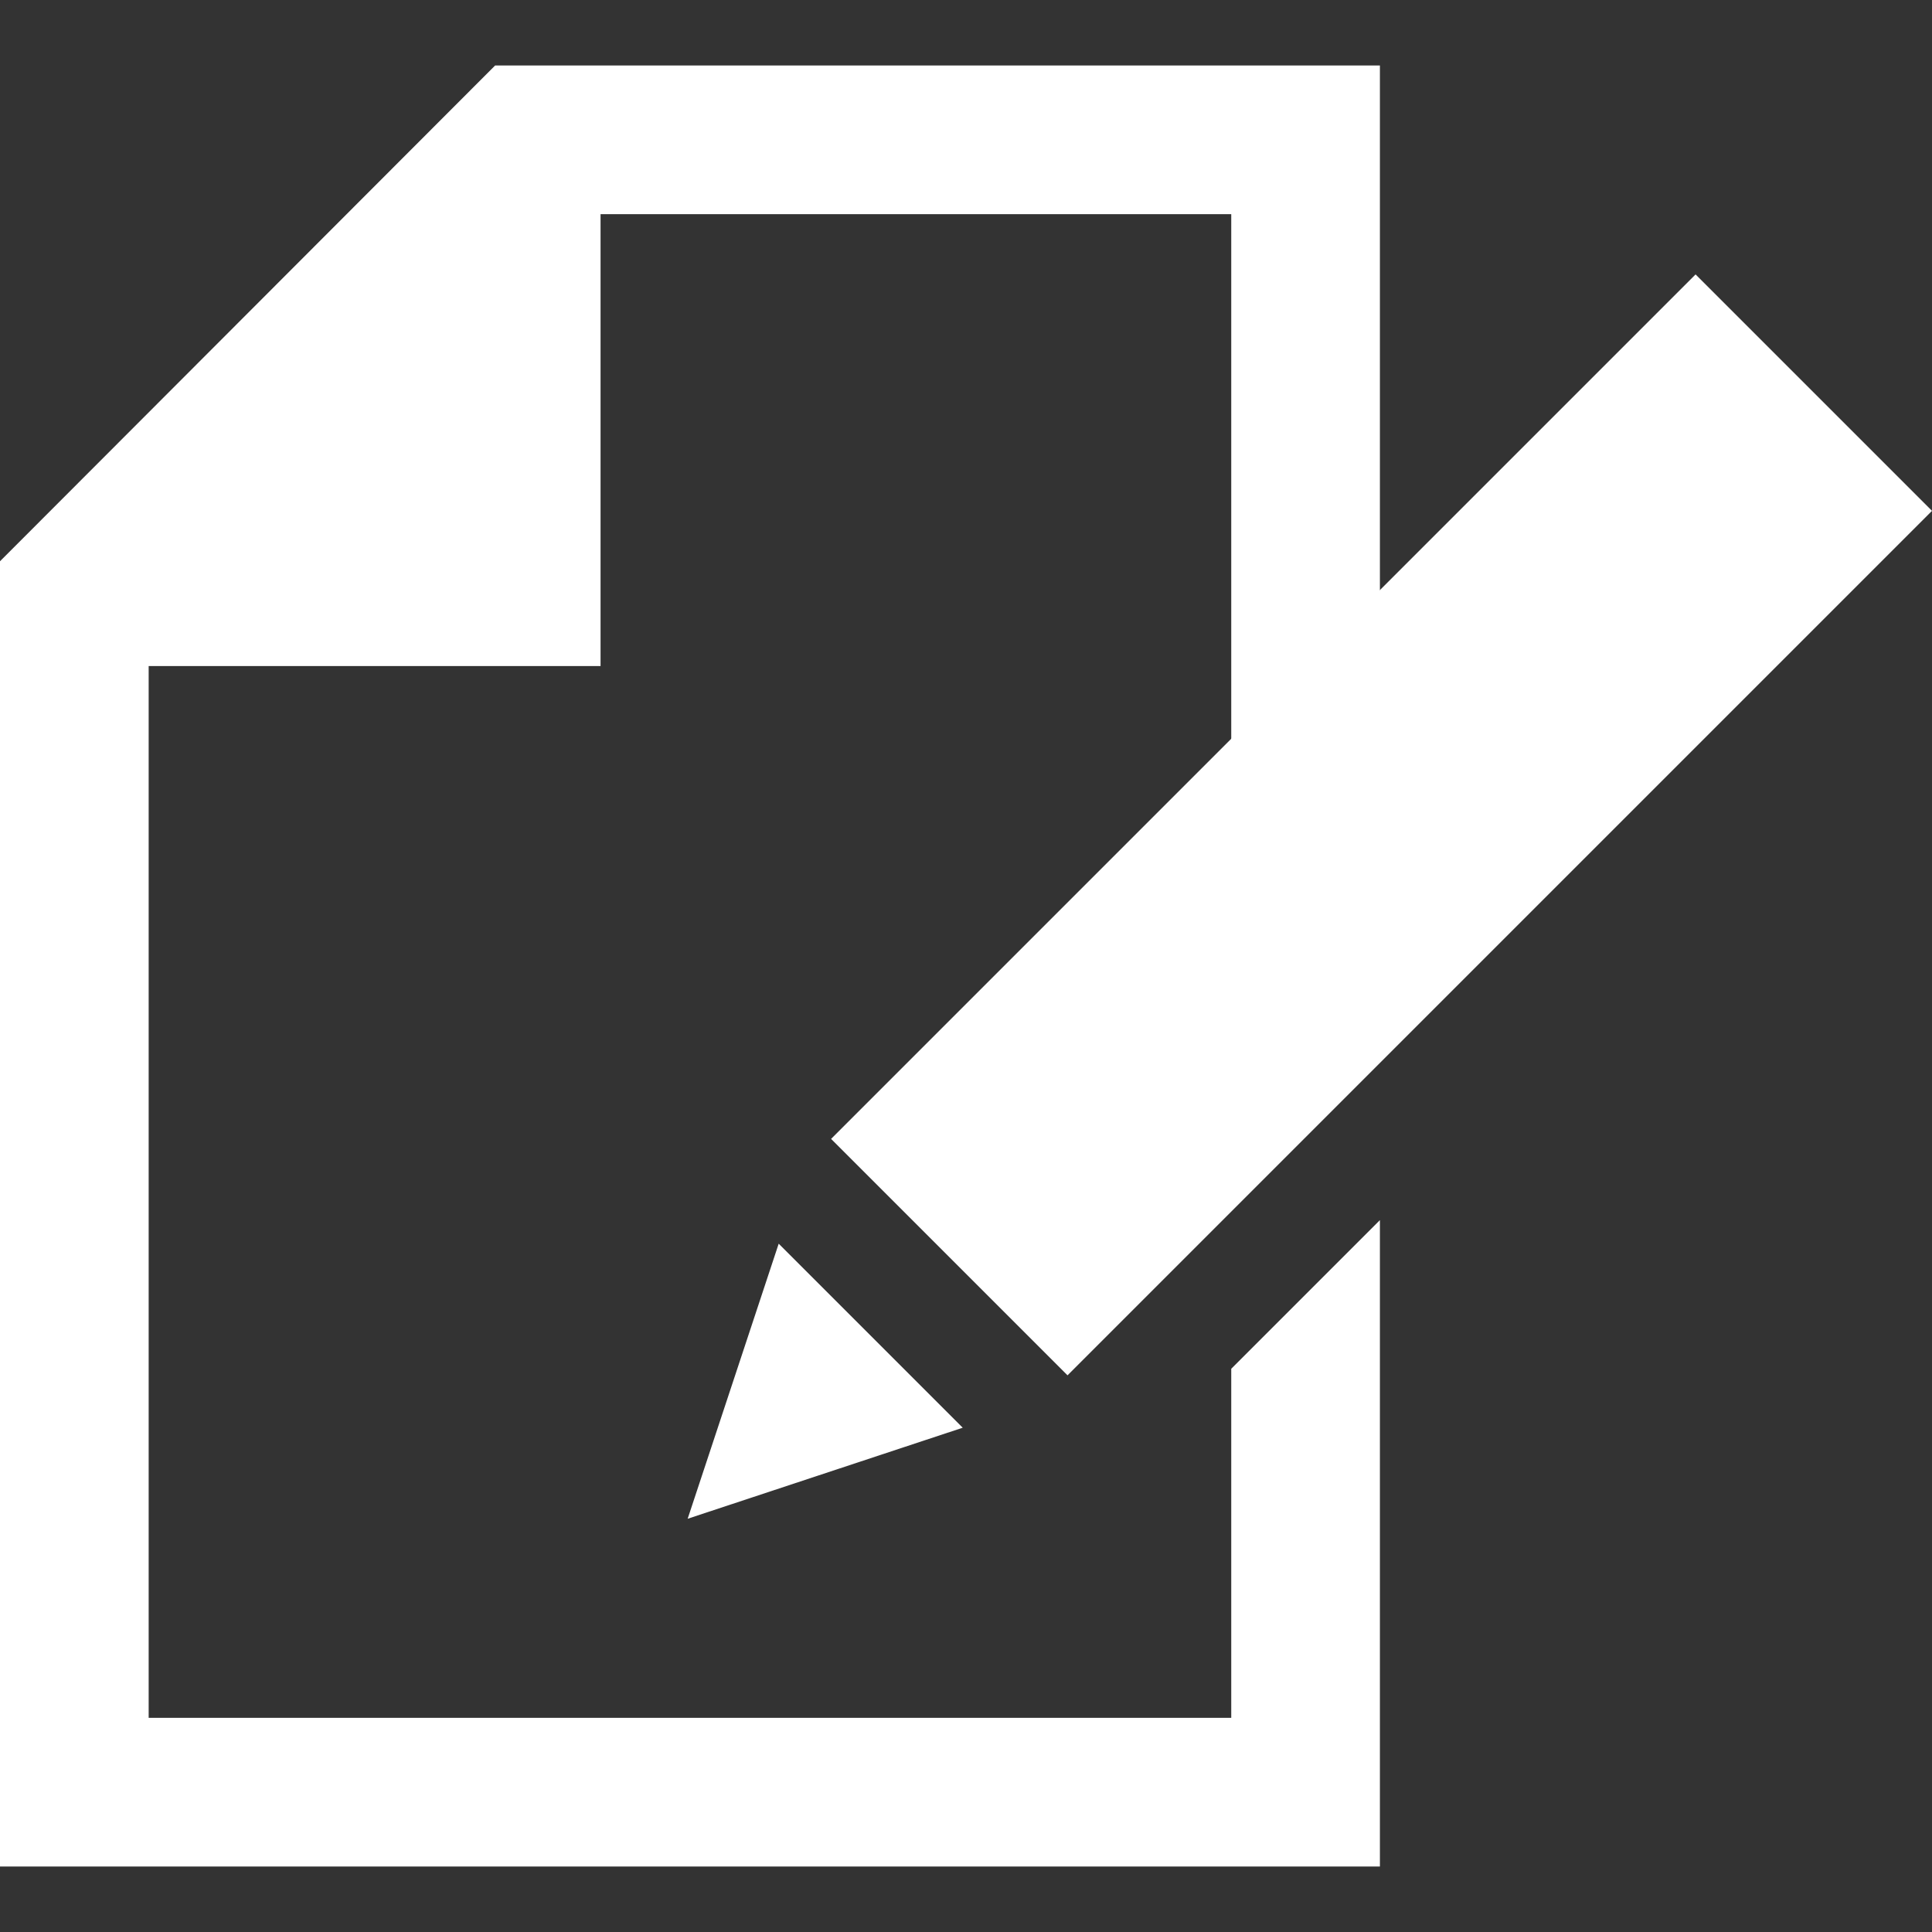 <?xml version="1.0" encoding="utf-8"?>
<!-- Generator: Adobe Illustrator 18.1.1, SVG Export Plug-In . SVG Version: 6.00 Build 0)  -->
<!DOCTYPE svg PUBLIC "-//W3C//DTD SVG 1.1//EN" "http://www.w3.org/Graphics/SVG/1.1/DTD/svg11.dtd">
<svg version="1.1" id="Layer_1" xmlns="http://www.w3.org/2000/svg" xmlns:xlink="http://www.w3.org/1999/xlink" x="0px" y="0px"
	 viewBox="100.1 -10 295 295" enable-background="new 100.1 -10 295 295" xml:space="preserve">
<rect x="100.1" y="-10" width="295" height="295" fill="#333333" stroke="none"/>
<g>
	<polygon fill="#FFFFFF" points="175.7,0 100.1,75.7 100.1,275 310.8,275 310.8,176.3 288.1,199 288.1,252.3 122.8,252.3 
		122.8,91.7 191.8,91.7 191.8,22.7 288.1,22.7 288.1,123.7 288.1,137.5 310.8,137.5 310.8,101 310.8,87.4 310.8,0 	"/>
	<polygon fill="#FFFFFF" points="219,179.9 205.1,221.9 247.1,208 	"/>
	<polygon fill="#FFFFFF" points="389.1,62 365,37.9 359,31.9 337.8,53.1 227,163.9 263.1,200 389.1,74 395.1,68 	"/>
</g>
</svg>
